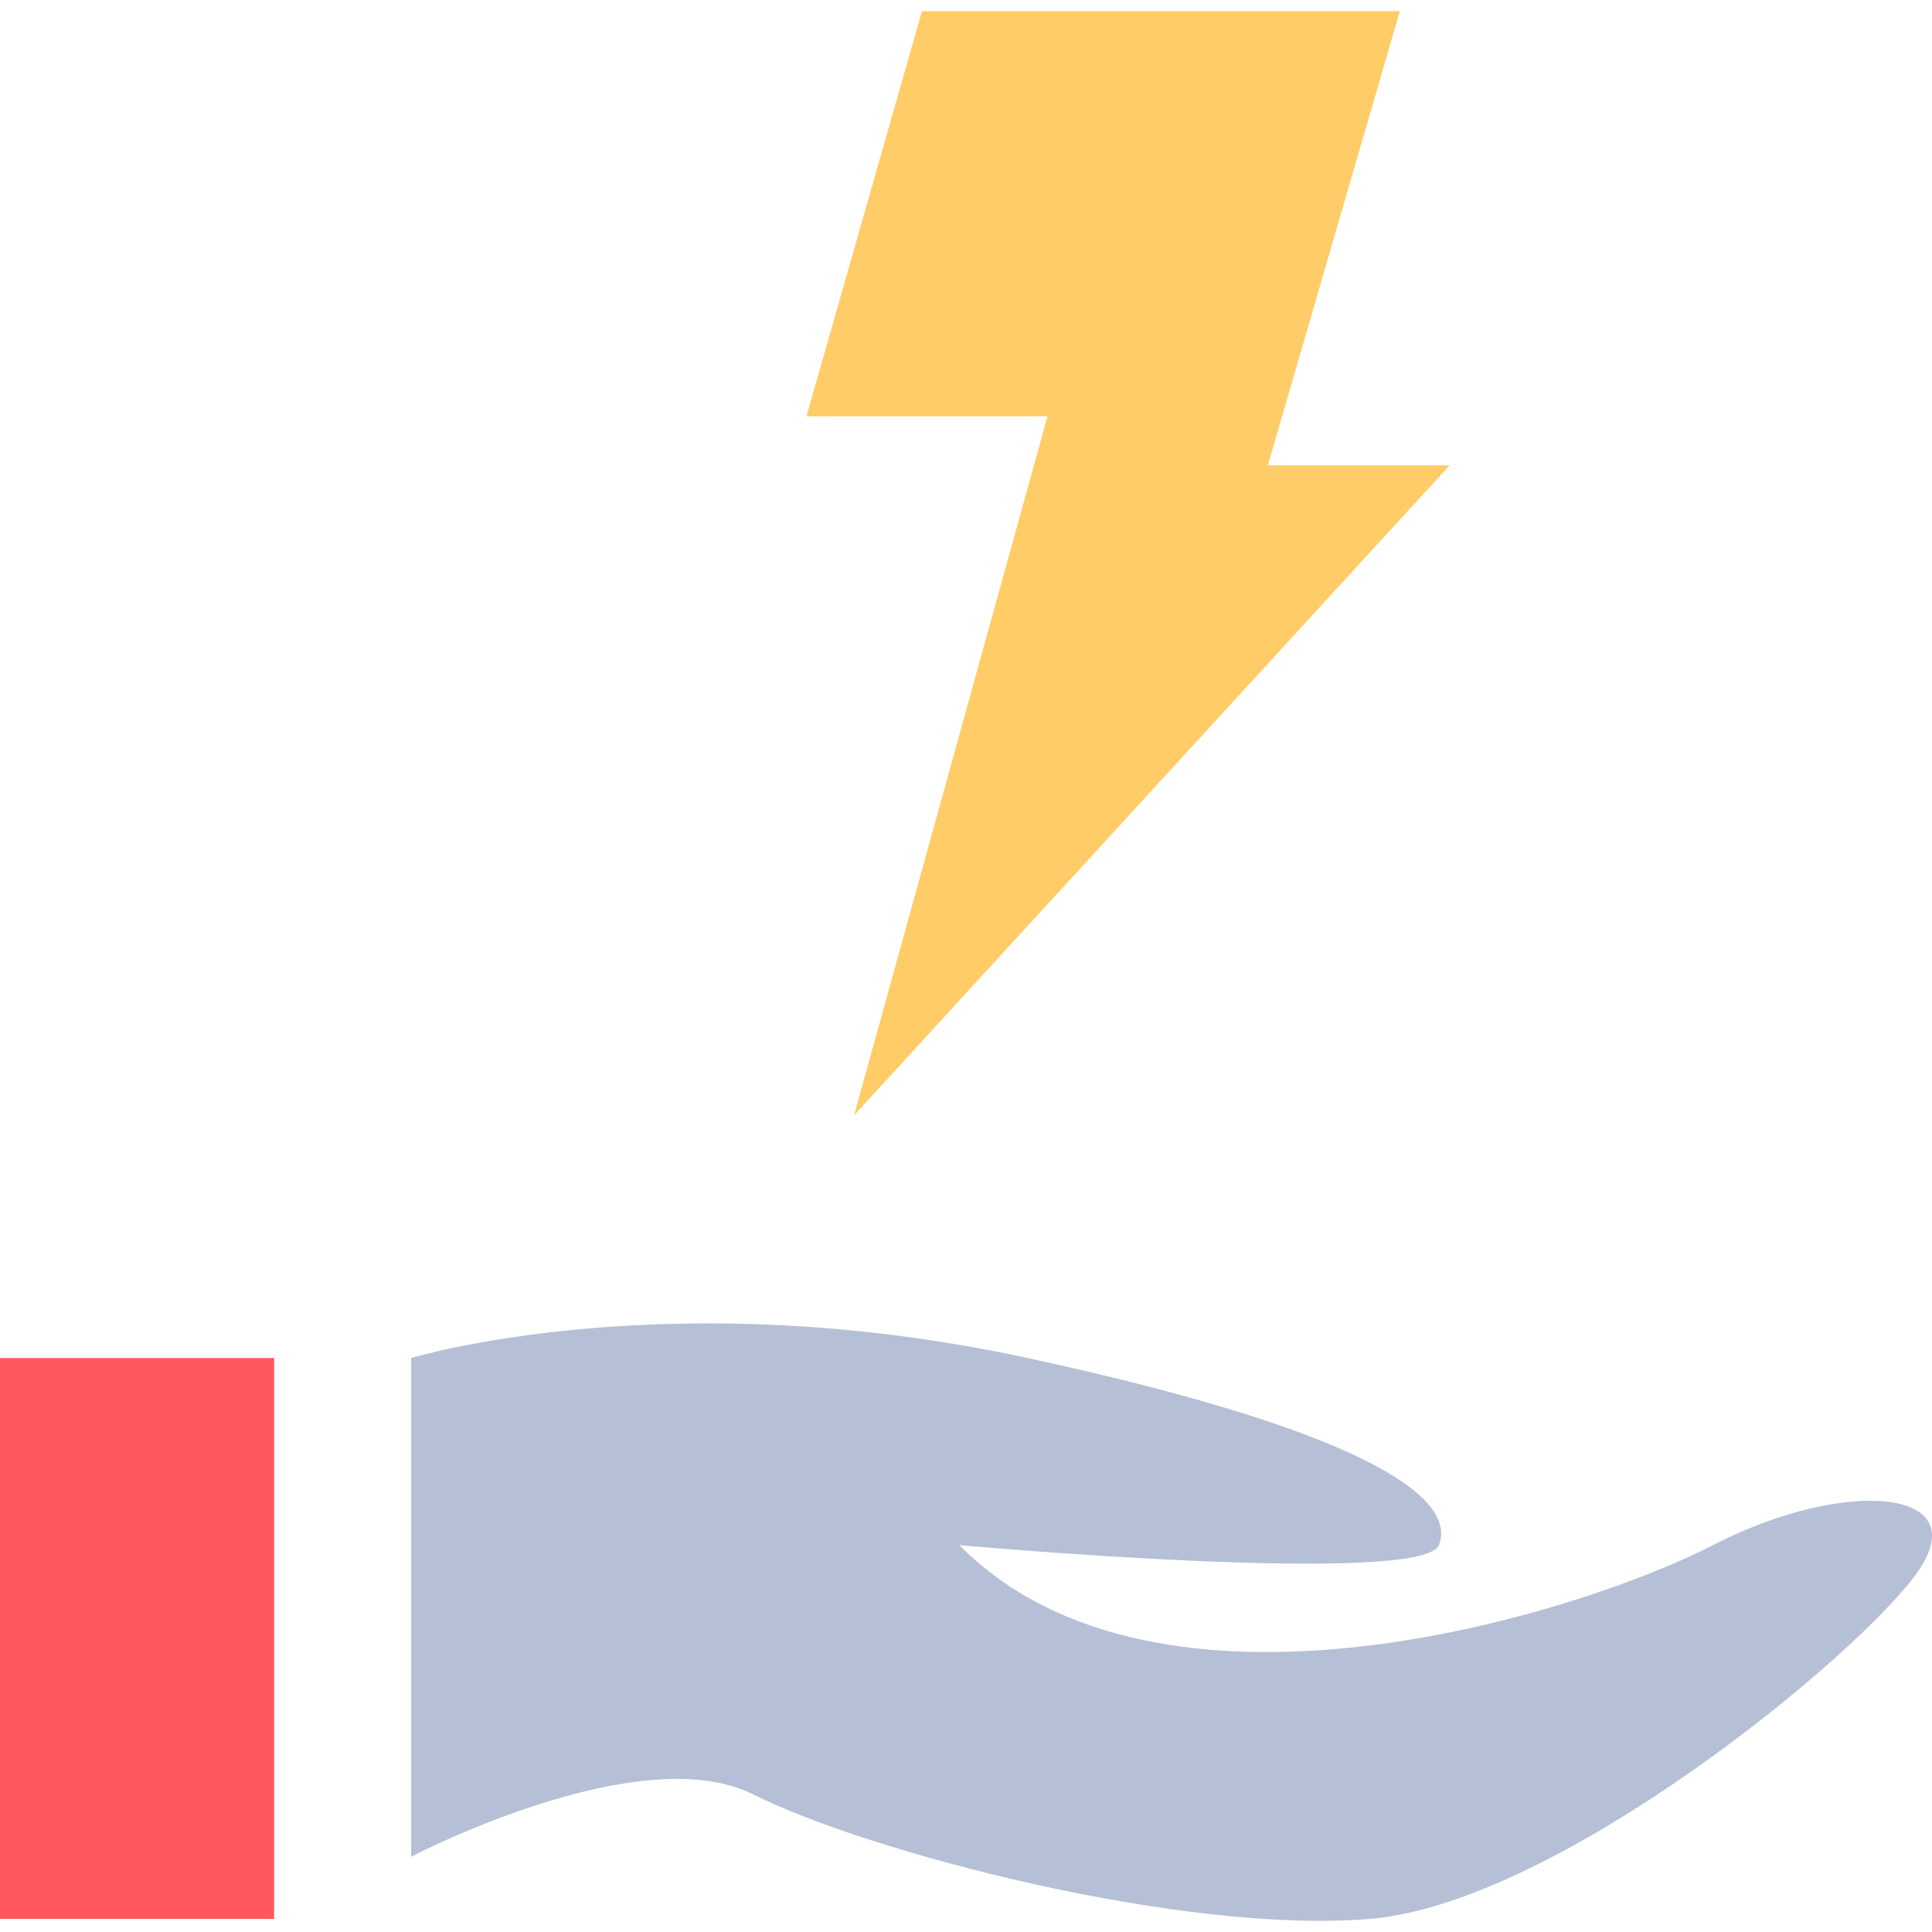 <?xml version="1.0" encoding="iso-8859-1"?>
<!-- Generator: Adobe Illustrator 19.0.0, SVG Export Plug-In . SVG Version: 6.00 Build 0)  -->
<svg xmlns="http://www.w3.org/2000/svg" xmlns:xlink="http://www.w3.org/1999/xlink" version="1.1" id="Capa_1" x="0px" y="0px" viewBox="0 0 512.003 512.003" style="enable-background:new 0 0 512.003 512.003;" xml:space="preserve">
<path style="fill:#FFCC67;" d="M226.344,295.568L277.6,110.312l-63.88,0.016L244.328,2.96h126.64l-34.976,120.36h48.184  L226.344,295.568z"/>
<path style="fill:#B5C0D6;" d="M108.968,359.888v132.16c0,0,60.48-31.68,90.72-16.48s113.448,37.12,163.368,32.96  s130.088-70.24,145.288-92.16c15.2-22.08-19.68-24.8-54.4-6.88s-146.728,53.6-199.688,0c0,0,122.568,11.04,127.048,0  s-13.6-28.96-108.968-49.6S108.968,359.888,108.968,359.888z"/>
<rect y="359.888" style="fill:#FE585D;" width="72.64" height="148.648"/>
<g>
</g>
<g>
</g>
<g>
</g>
<g>
</g>
<g>
</g>
<g>
</g>
<g>
</g>
<g>
</g>
<g>
</g>
<g>
</g>
<g>
</g>
<g>
</g>
<g>
</g>
<g>
</g>
<g>
</g>
</svg>
